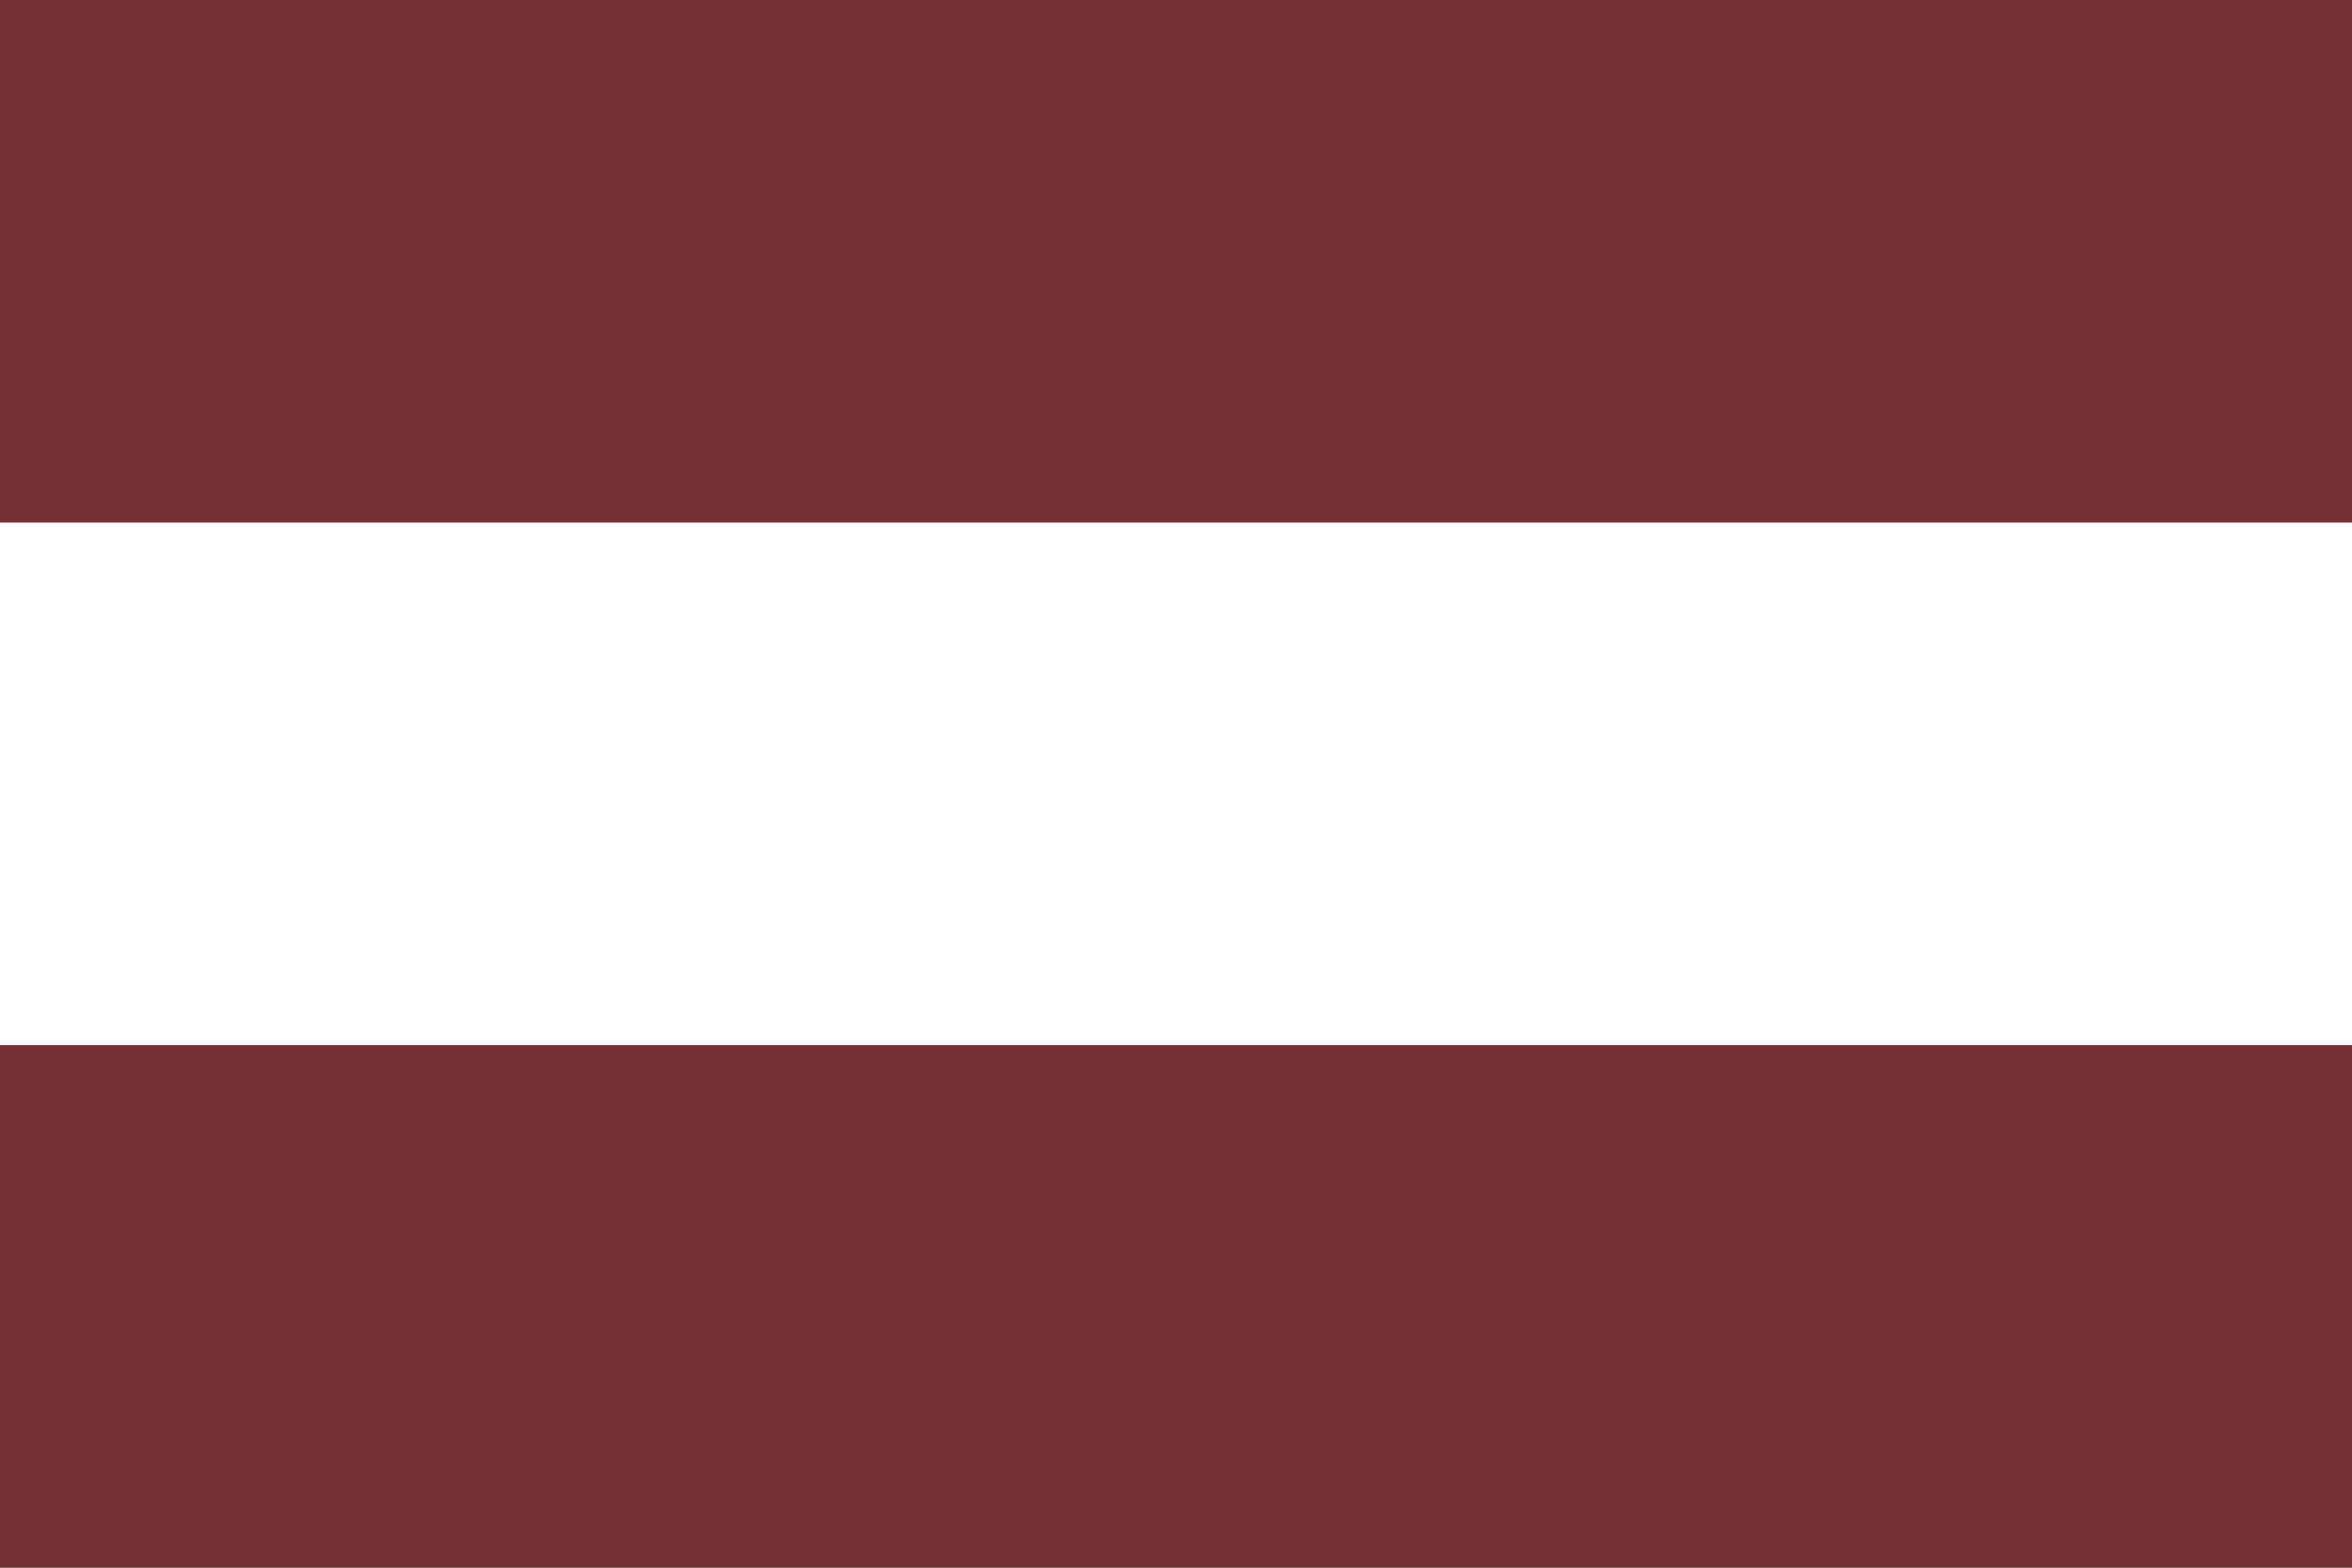 <?xml version="1.0" encoding="UTF-8"?>
<svg xmlns="http://www.w3.org/2000/svg" width="900" height="600">
    <rect width="100%" height="100%" fill="#333333" stroke="none"/>
    <rect fill="#ed2939" style="fill-opacity:0.35" width="900" height="600"/>
    <rect fill="#fff" y="200" width="900" height="200"/>
</svg>
